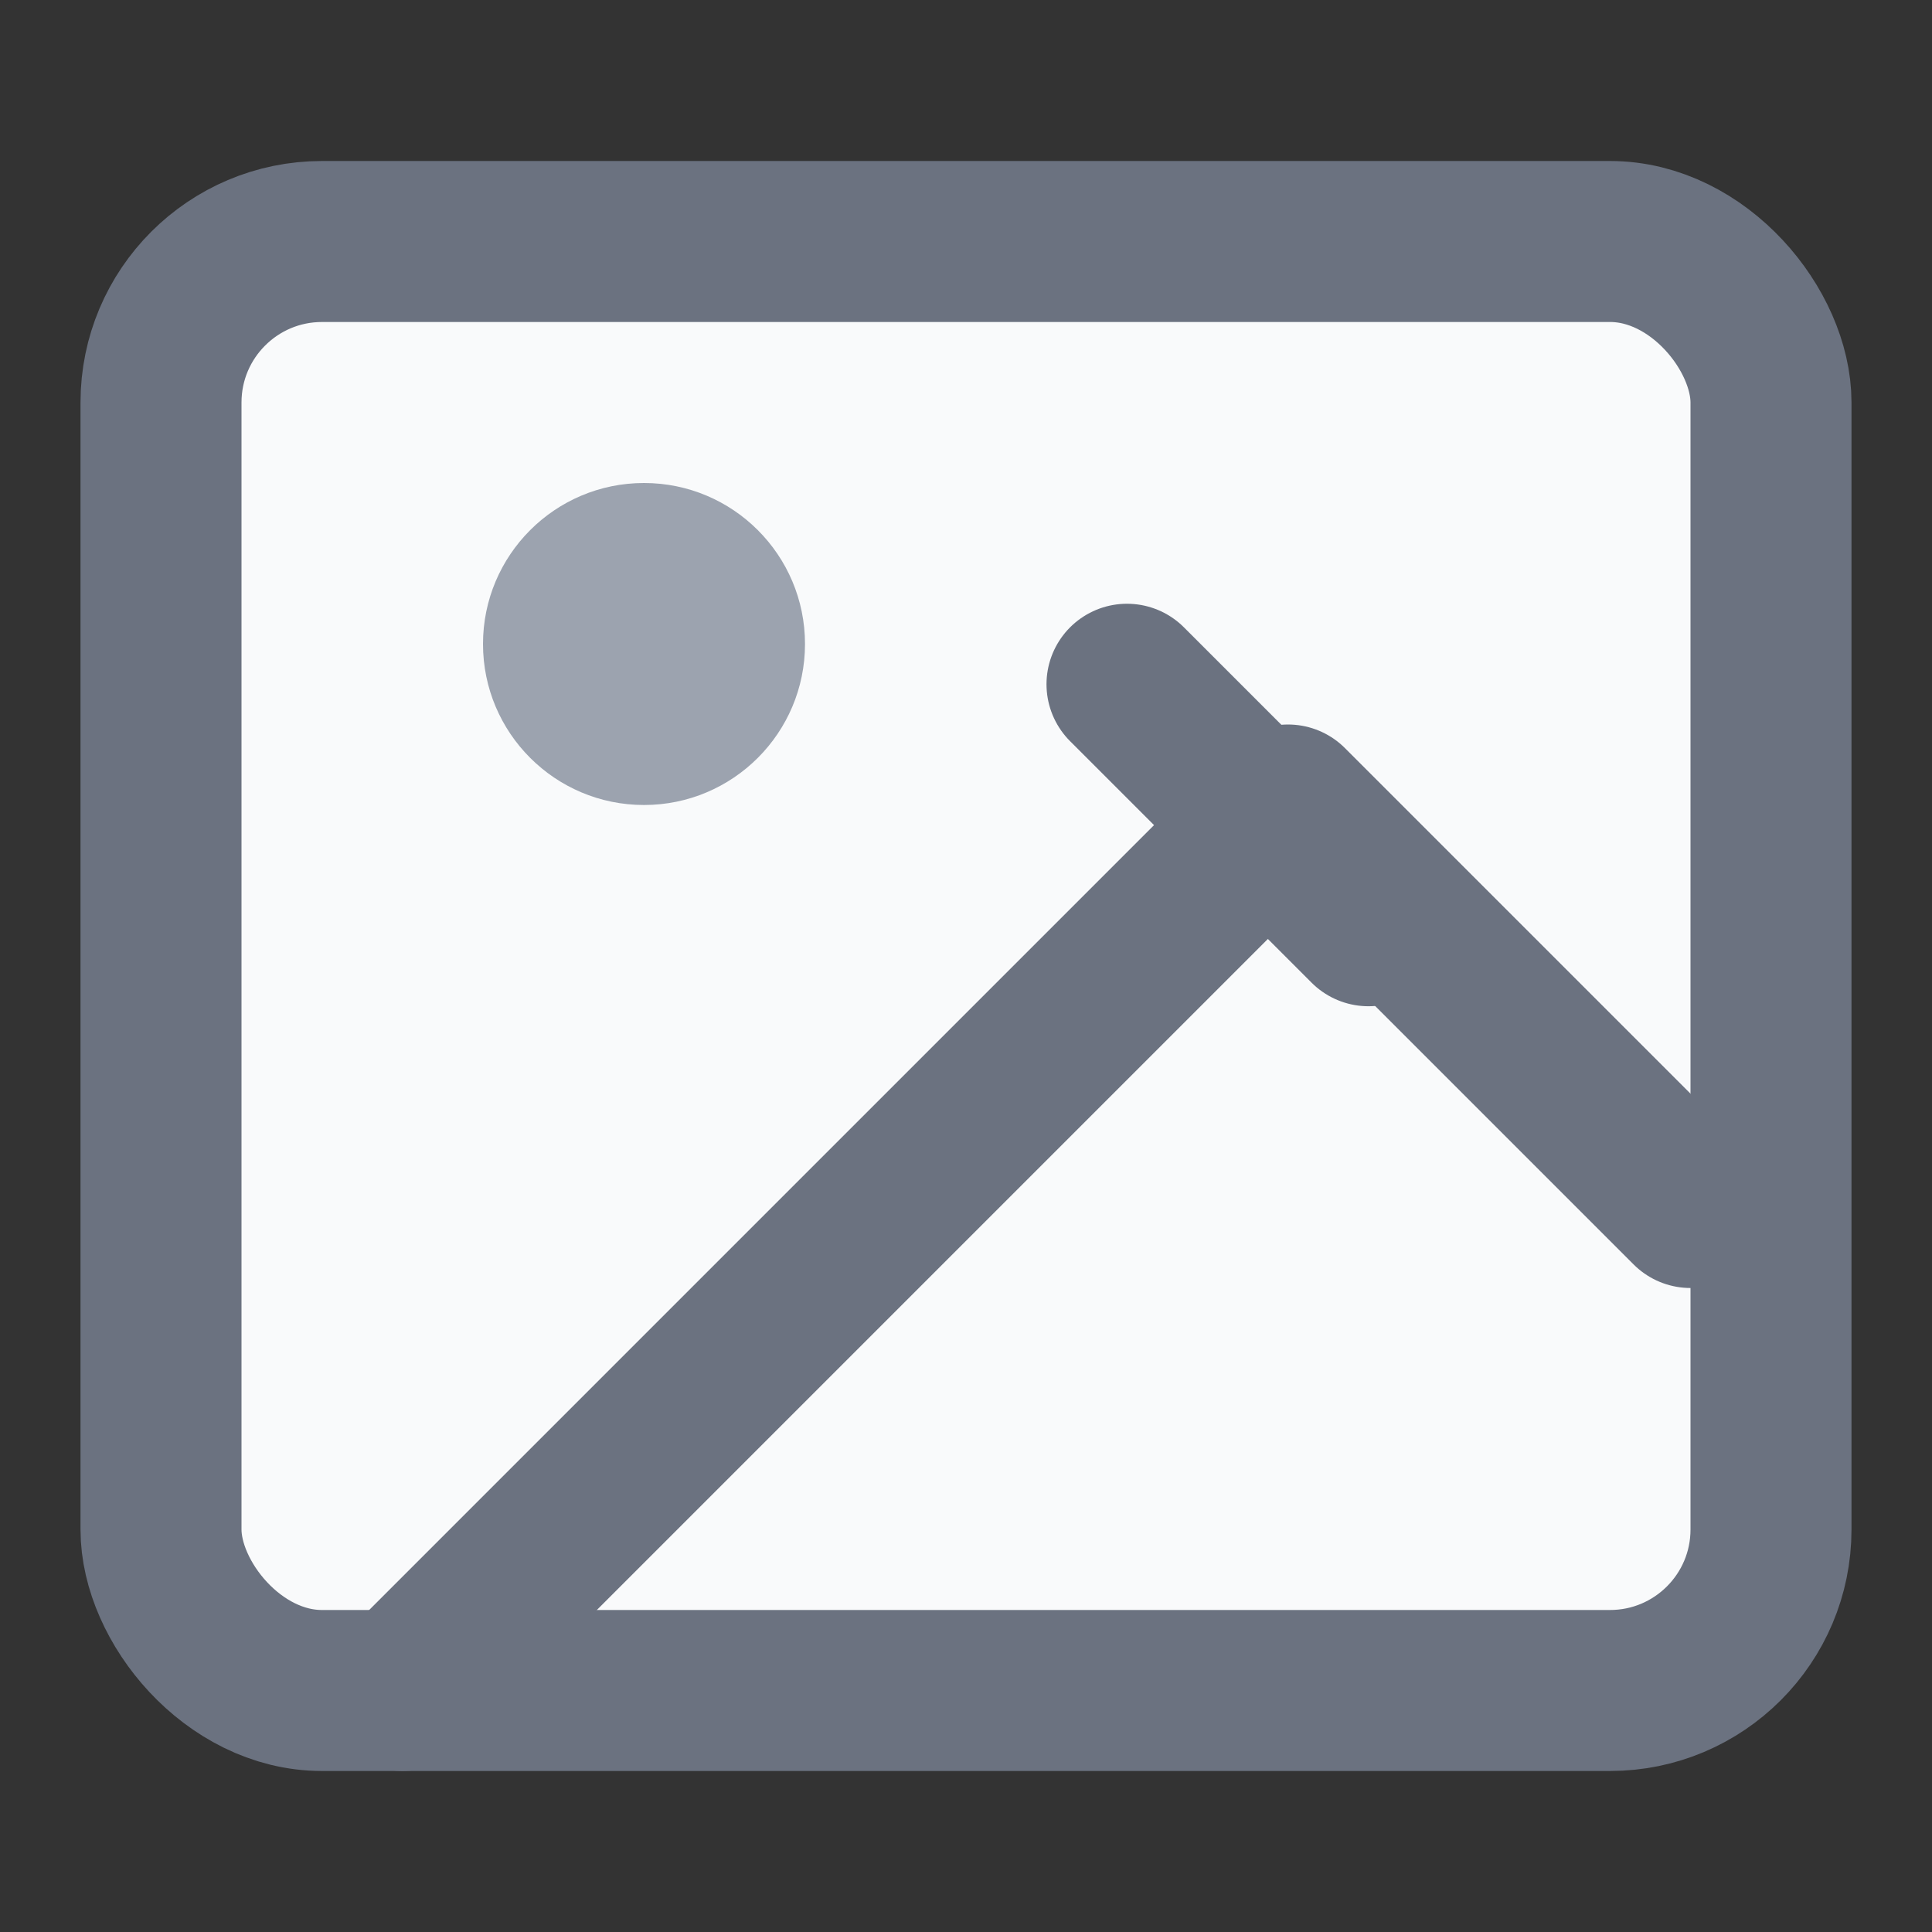 <svg width="24" height="24" viewBox="0 0 24 24" fill="none" xmlns="http://www.w3.org/2000/svg">
  <rect x="0" y="0" width="24" height="24" fill="#333333" stroke="none"/>
  <rect x="2" y="3" width="20" height="18" rx="2" stroke="#6B7280" stroke-width="2" fill="#F9FAFB"/>
  <circle cx="8" cy="8" r="2" fill="#9CA3AF"/>
  <path d="M21 15L16 10L5 21" stroke="#6B7280" stroke-width="2" stroke-linecap="round" stroke-linejoin="round"/>
  <path d="M14 8.5L17 11.5" stroke="#6B7280" stroke-width="2" stroke-linecap="round" stroke-linejoin="round"/>
</svg>